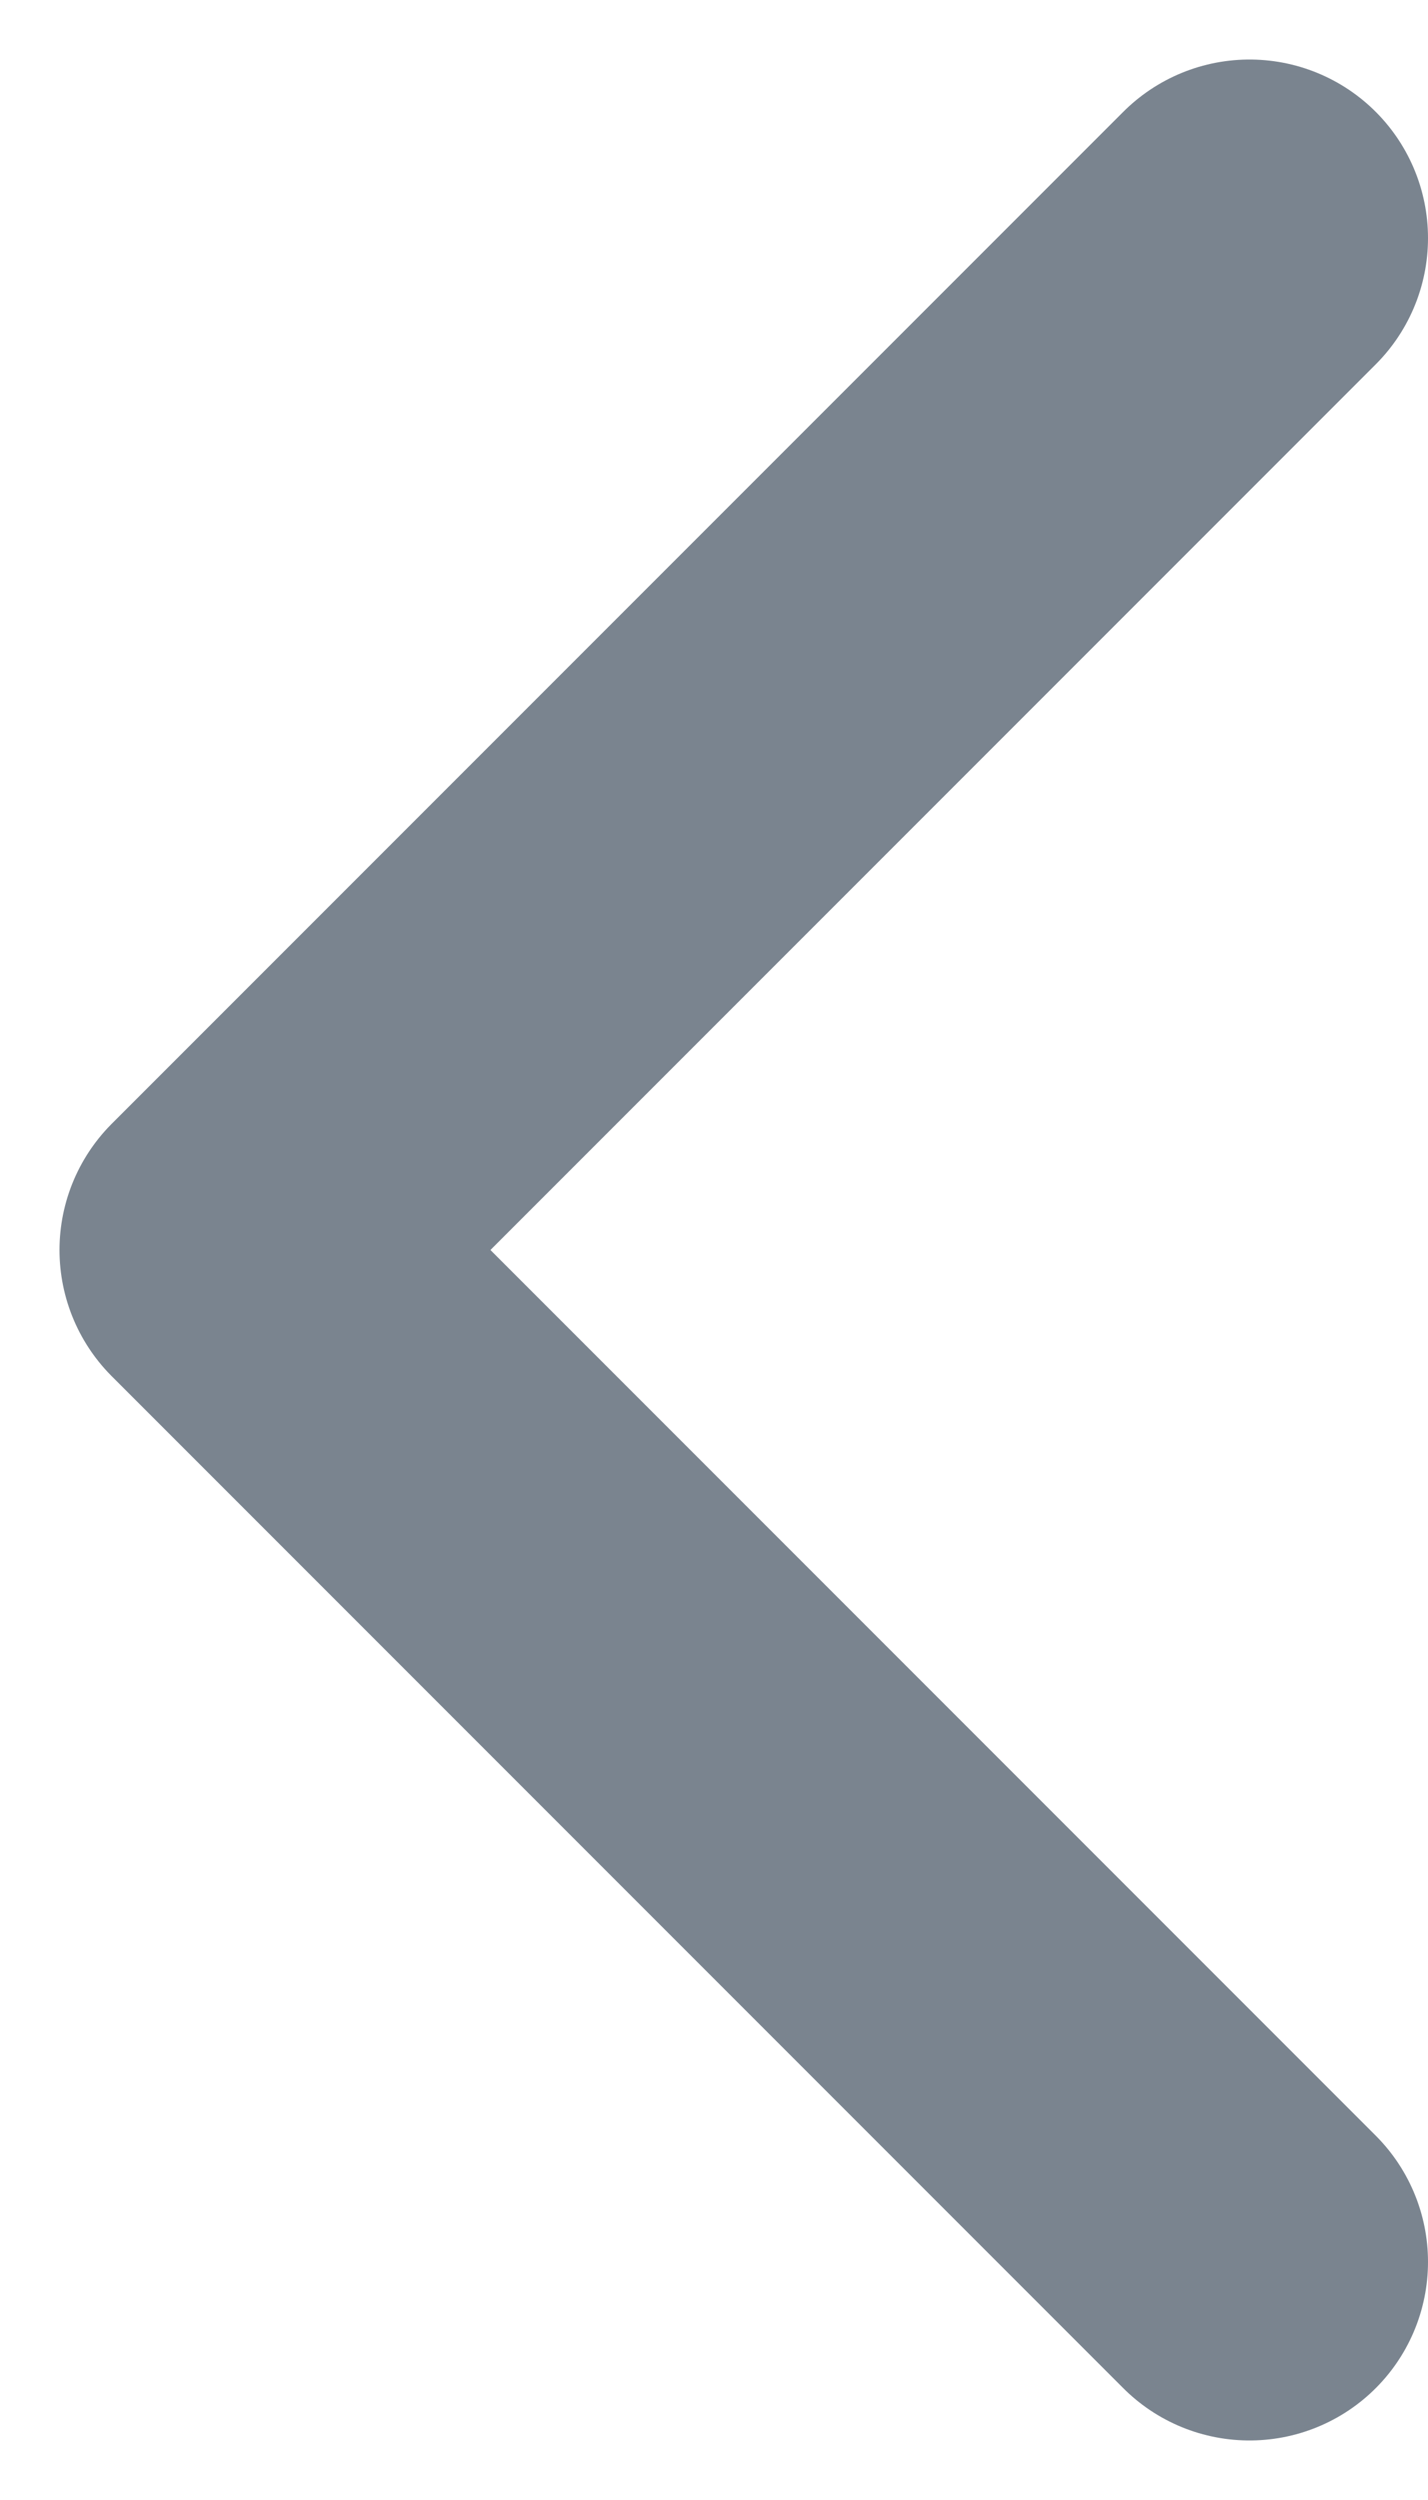 <svg width="12" height="21" viewBox="0 0 12 21" fill="none" xmlns="http://www.w3.org/2000/svg">
<path d="M10.5 2L2 10.5L10.5 19" stroke="#7A848F" stroke-width="3" stroke-linecap="round" stroke-linejoin="round"/>
</svg>
